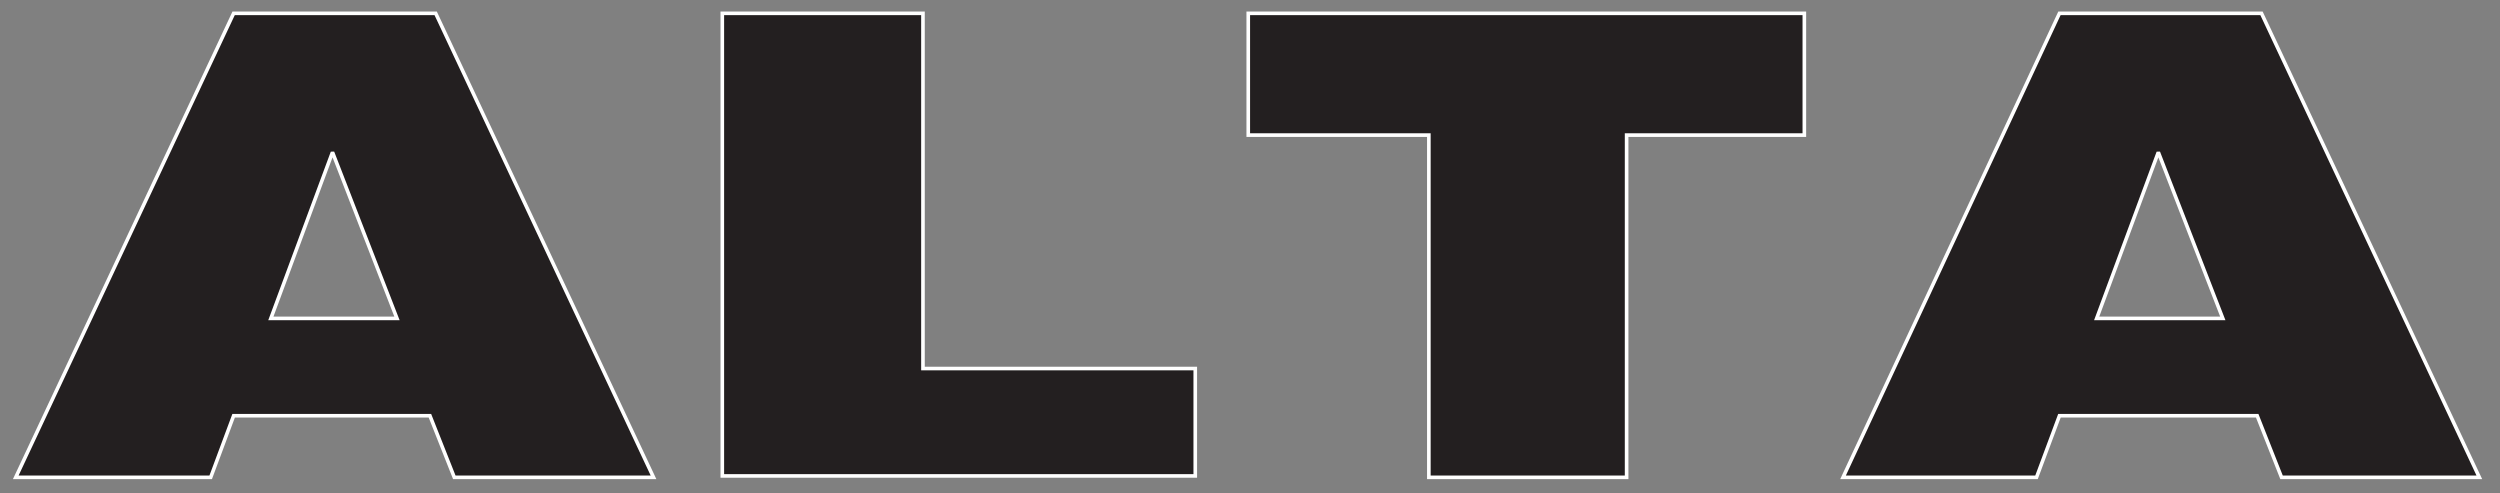 <?xml version="1.0" encoding="UTF-8" standalone="no"?><svg width='76' height='15' viewBox='0 0 76 15' fill='none' xmlns='http://www.w3.org/2000/svg'>
<rect x="0" y="0" width="76" height="15" fill="#808080" stroke="none"/>
<path d='M7.102 0.406H13.245L19.867 14.511H13.811L13.07 12.639H7.102L6.405 14.511H0.479L7.102 0.406ZM8.234 9.679H12.068L10.108 4.629L8.234 9.679ZM22.002 0.406H28.058V11.203H36.336V14.468H21.958V0.406H22.002ZM37.947 0.406H54.852V4.107H49.449V14.511H43.437V4.107H37.947V0.406ZM62.607 0.406H68.75L75.372 14.511H69.359L68.619 12.639H62.607L61.91 14.511H56.028L62.607 0.406ZM63.739 9.679H67.573L65.613 4.629L63.739 9.679Z' fill='#231F20' stroke='white' stroke-width='0.11' stroke-miterlimit='2.613'/>
</svg>
